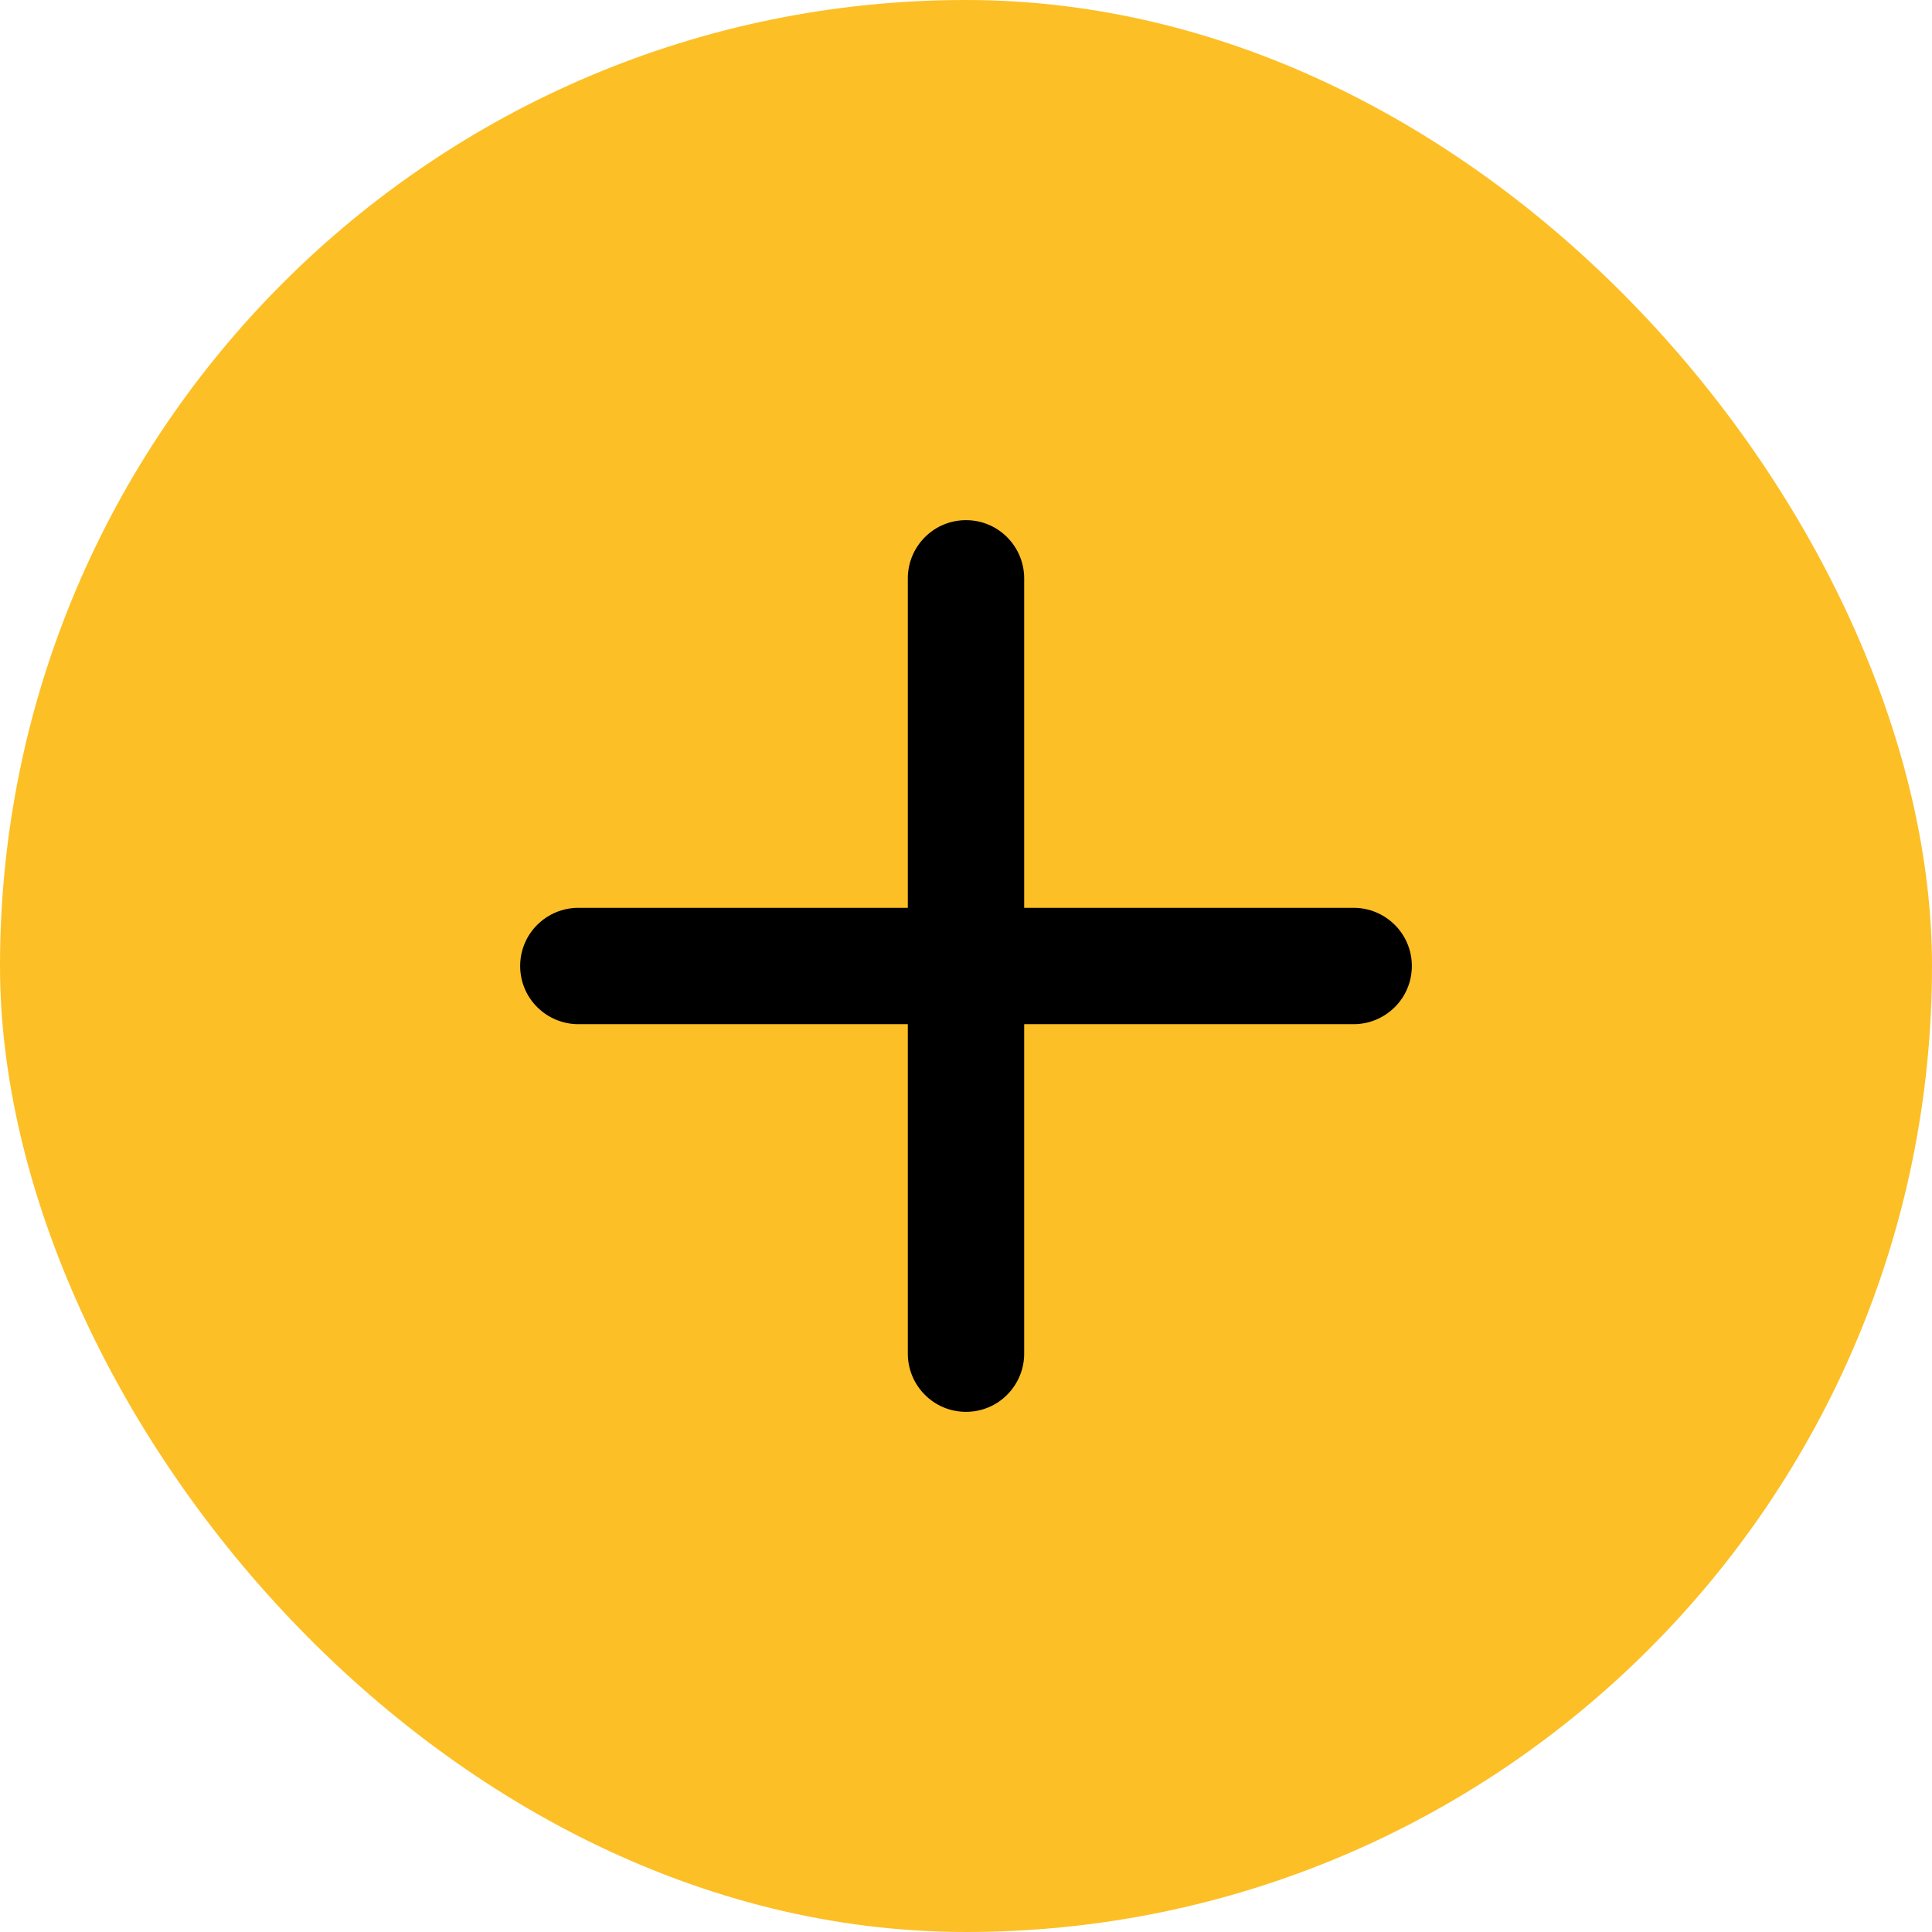 <svg width="26" height="26" viewBox="0 0 26 26" fill="none" xmlns="http://www.w3.org/2000/svg">
<rect width="26" height="26" rx="13" fill="#FDBF26"/>
<path fill-rule="evenodd" clip-rule="evenodd" d="M13 7C13.208 7 13.407 7.082 13.553 7.229C13.7 7.376 13.783 7.575 13.783 7.783V12.217H18.217C18.425 12.217 18.624 12.3 18.771 12.447C18.918 12.593 19 12.792 19 13C19 13.208 18.918 13.407 18.771 13.553C18.624 13.7 18.425 13.783 18.217 13.783H13.783V18.217C13.783 18.425 13.7 18.624 13.553 18.771C13.407 18.918 13.208 19 13 19C12.792 19 12.593 18.918 12.447 18.771C12.3 18.624 12.217 18.425 12.217 18.217V13.783H7.783C7.575 13.783 7.376 13.7 7.229 13.553C7.082 13.407 7 13.208 7 13C7 12.792 7.082 12.593 7.229 12.447C7.376 12.3 7.575 12.217 7.783 12.217H12.217V7.783C12.217 7.575 12.3 7.376 12.447 7.229C12.593 7.082 12.792 7 13 7Z" fill="black"/>
</svg>
